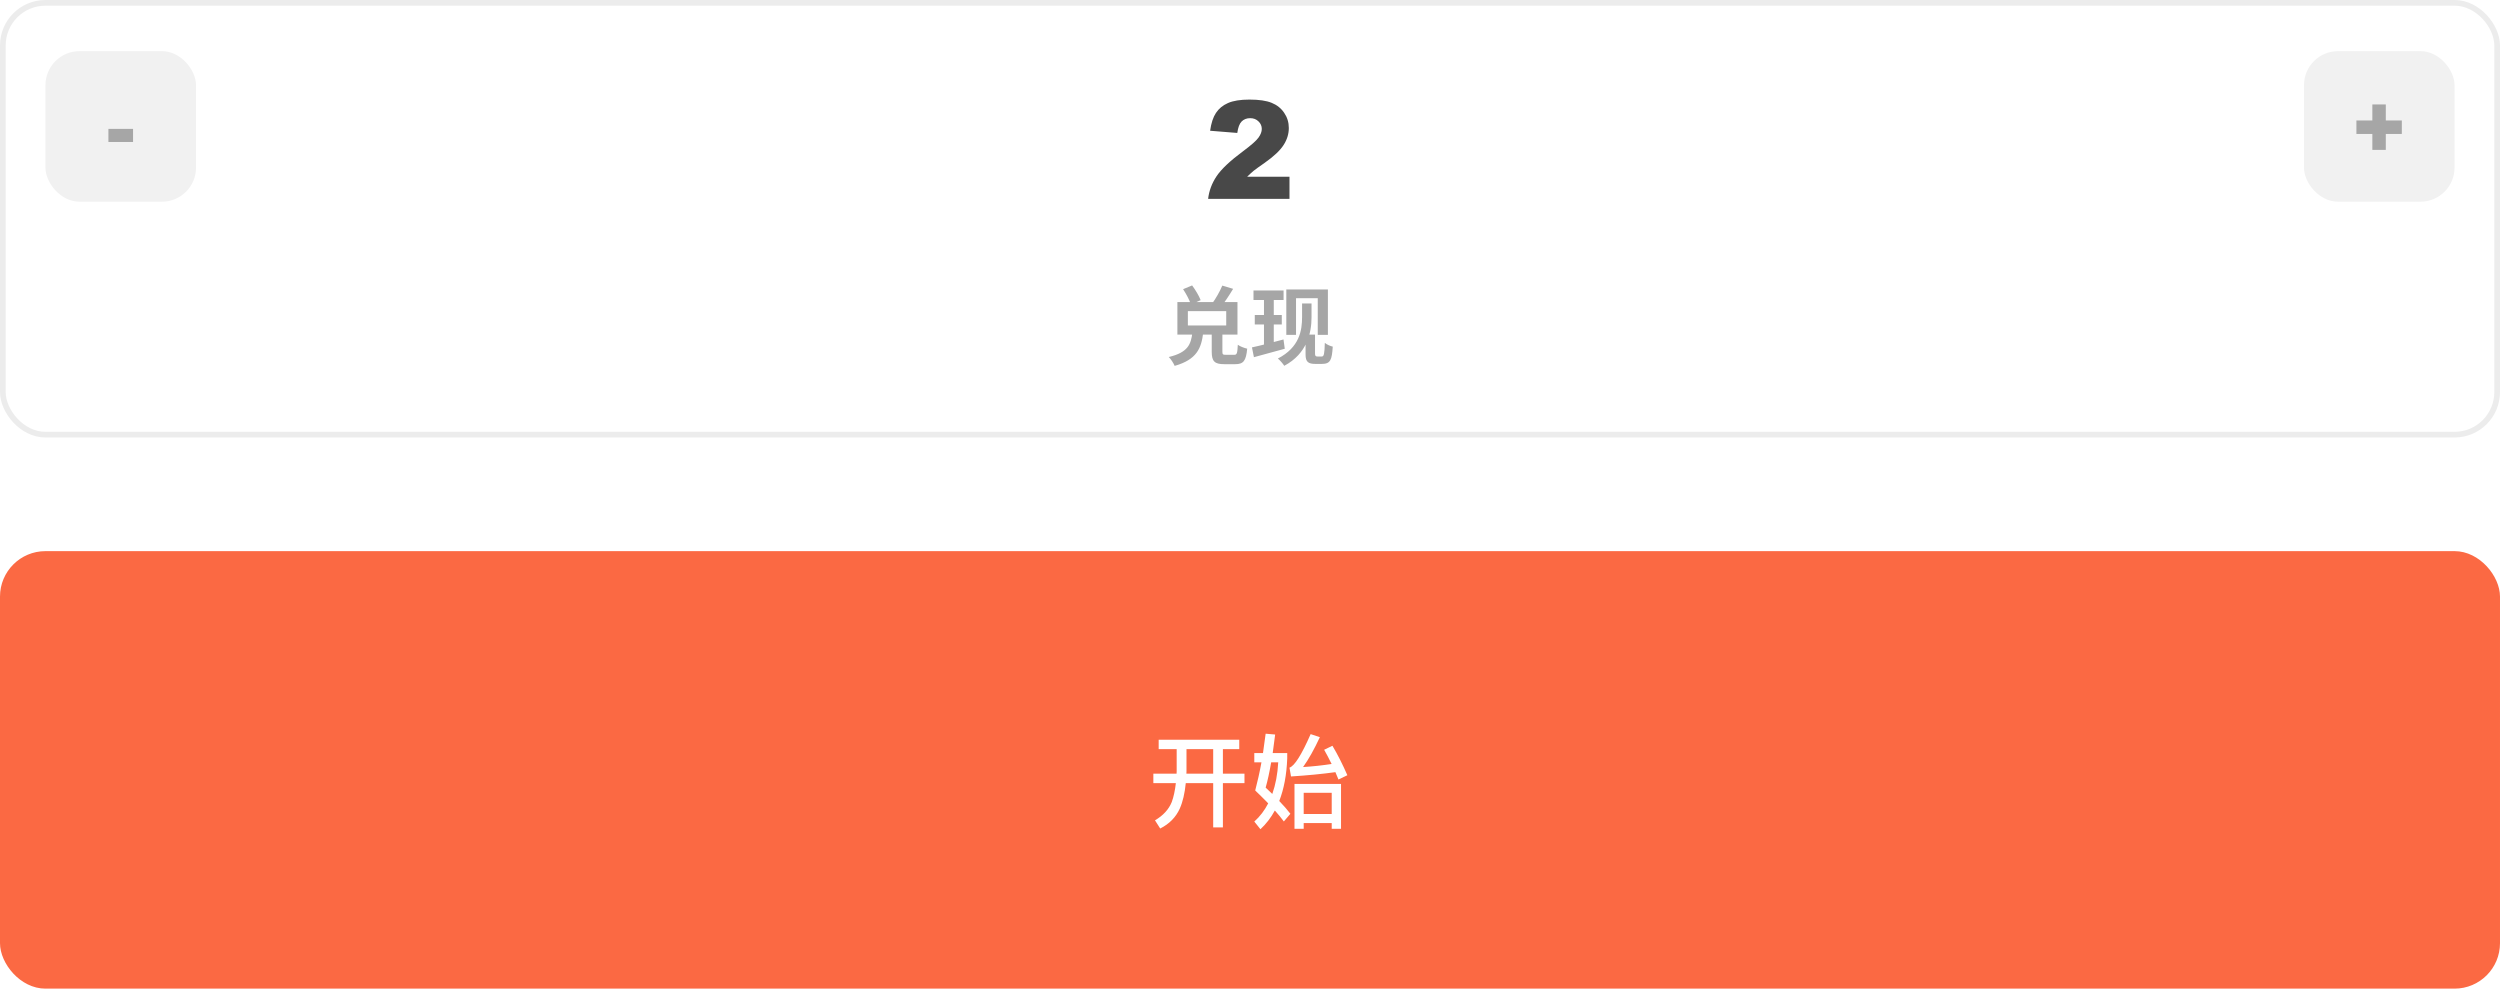 <svg width="440" height="174" viewBox="0 0 440 174" fill="none" xmlns="http://www.w3.org/2000/svg">
<rect x="0.5" y="0.5" width="439" height="76" rx="7.5" fill="white"/>
<rect x="8" y="9" width="26.5" height="26.5" rx="6" fill="#F1F1F1"/>
<path d="M19.082 22.682H23.418V24.989H19.082V22.682Z" fill="#A6A6A6"/>
<path d="M226.949 35H212.629C212.793 33.586 213.289 32.258 214.117 31.016C214.953 29.766 216.516 28.293 218.805 26.598C220.203 25.559 221.098 24.77 221.488 24.23C221.879 23.691 222.074 23.18 222.074 22.695C222.074 22.172 221.879 21.727 221.488 21.359C221.105 20.984 220.621 20.797 220.035 20.797C219.426 20.797 218.926 20.988 218.535 21.371C218.152 21.754 217.895 22.43 217.762 23.398L212.98 23.012C213.168 21.668 213.512 20.621 214.012 19.871C214.512 19.113 215.215 18.535 216.121 18.137C217.035 17.73 218.297 17.527 219.906 17.527C221.586 17.527 222.891 17.719 223.82 18.102C224.758 18.484 225.492 19.074 226.023 19.871C226.562 20.66 226.832 21.547 226.832 22.531C226.832 23.578 226.523 24.578 225.906 25.531C225.297 26.484 224.184 27.531 222.566 28.672C221.605 29.336 220.961 29.801 220.633 30.066C220.312 30.332 219.934 30.68 219.496 31.109H226.949V35Z" fill="#484848"/>
<rect x="405.5" y="9" width="26.5" height="26.5" rx="6" fill="#F1F1F1"/>
<path d="M414.729 21.202H417.534V18.382H419.9V21.202H422.72V23.575H419.9V26.38H417.534V23.575H414.729V21.202Z" fill="#A6A6A6"/>
<path d="M209.86 58.56C209.605 60.555 209.125 62.025 205.705 62.835C206.08 63.195 206.545 63.93 206.74 64.395C210.64 63.285 211.435 61.29 211.765 58.56H209.86ZM208.225 50.895C208.78 51.735 209.38 52.875 209.605 53.595L211.315 52.83C211.045 52.095 210.4 51.03 209.815 50.235L208.225 50.895ZM215.125 50.265C214.705 51.27 213.955 52.605 213.31 53.46L214.885 54.015C215.53 53.205 216.34 51.99 217.03 50.835L215.125 50.265ZM213.265 58.53V61.92C213.265 63.6 213.775 64.095 215.47 64.095C215.815 64.095 217.03 64.095 217.405 64.095C218.83 64.095 219.31 63.525 219.505 61.365C219.01 61.26 218.215 60.96 217.855 60.675C217.78 62.205 217.69 62.445 217.225 62.445C216.94 62.445 215.995 62.445 215.755 62.445C215.23 62.445 215.14 62.385 215.14 61.89V58.53H213.265ZM209.065 54.765H215.815V57.285H209.065V54.765ZM207.22 53.16V58.89H217.795V53.16H207.22ZM220.615 51.12V52.8H225.91V51.12H220.615ZM220.84 55.44V57.105H225.595V55.44H220.84ZM220.345 61.14L220.69 62.865C222.235 62.43 224.245 61.905 226.12 61.38L225.895 59.745C223.9 60.285 221.77 60.84 220.345 61.14ZM222.46 51.81V61.275L224.185 60.99V51.81H222.46ZM226.39 50.94V58.935H228.1V52.485H231.925V58.935H233.71V50.94H226.39ZM229.78 58.89V62.415C229.78 63.705 230.275 64.05 231.52 64.05H232.63C234.16 64.05 234.415 63.36 234.565 61.005C234.145 60.915 233.575 60.675 233.17 60.345C233.11 62.31 233.02 62.745 232.63 62.745H231.865C231.55 62.745 231.445 62.625 231.445 62.22V58.89H229.78ZM229.165 53.415V55.8C229.165 58.125 228.745 61.11 224.905 63.105C225.25 63.375 225.82 64.035 226.03 64.38C230.08 62.235 230.83 58.515 230.83 55.83V53.415H229.165Z" fill="#A6A6A6"/>
<rect x="0.5" y="0.5" width="439" height="76" rx="7.5" stroke="#ECECEC"/>
<rect y="97" width="440" height="77" rx="8" fill="#FB6943"/>
<g filter="url(#filter0_d_1722_52056)">
<path d="M203.926 128.194V129.85H207.094V133.774C207.094 133.882 207.076 134.026 207.076 134.17H202.99V135.826H206.95C206.806 137.104 206.572 138.22 206.23 139.156C205.708 140.452 204.718 141.532 203.278 142.378L204.196 143.818C205.798 143.008 206.95 141.838 207.634 140.326C208.174 139.12 208.516 137.626 208.696 135.826H213.52V143.62H215.23V135.826H219.028V134.17H215.23V129.85H218.11V128.194H203.926ZM208.822 129.85H213.52V134.17H208.804C208.804 134.044 208.822 133.918 208.822 133.774V129.85ZM222.754 127.132C222.61 128.302 222.448 129.436 222.286 130.534H220.756V132.172H222.016C221.692 133.954 221.314 135.61 220.918 137.122C221.746 137.914 222.502 138.67 223.204 139.39C222.574 140.614 221.764 141.694 220.756 142.594L221.836 143.944C222.844 143.008 223.69 141.91 224.374 140.65C224.986 141.334 225.508 141.964 225.958 142.576L227.11 141.226C226.606 140.56 225.94 139.804 225.148 138.976C225.976 136.852 226.444 134.368 226.552 131.488V130.534H223.996C224.14 129.526 224.284 128.428 224.428 127.276L222.754 127.132ZM223.924 137.734C223.564 137.374 223.168 137.014 222.754 136.618C223.096 135.43 223.42 133.936 223.726 132.172H224.968C224.86 134.242 224.5 136.096 223.924 137.734ZM236.02 135.97H227.83V143.872H229.45V142.864H234.382V143.872H236.02V135.97ZM229.45 141.262V137.536H234.382V141.262H229.45ZM227.218 134.656C230.08 134.476 232.69 134.224 235.03 133.9C235.21 134.296 235.39 134.728 235.57 135.196L237.136 134.44C236.308 132.55 235.444 130.822 234.508 129.256L233.05 129.958C233.482 130.732 233.932 131.56 234.364 132.46C232.744 132.712 231.07 132.892 229.342 133C230.35 131.596 231.322 129.832 232.294 127.744L230.674 127.204C229.072 130.858 227.83 132.82 226.948 133.108L227.218 134.656Z" fill="white"/>
</g>
<defs>
<filter id="filter0_d_1722_52056" x="198.99" y="125.133" width="42.147" height="24.811" filterUnits="userSpaceOnUse" color-interpolation-filters="sRGB">
<feFlood flood-opacity="0" result="BackgroundImageFix"/>
<feColorMatrix in="SourceAlpha" type="matrix" values="0 0 0 0 0 0 0 0 0 0 0 0 0 0 0 0 0 0 127 0" result="hardAlpha"/>
<feOffset dy="2"/>
<feGaussianBlur stdDeviation="2"/>
<feComposite in2="hardAlpha" operator="out"/>
<feColorMatrix type="matrix" values="0 0 0 0 0 0 0 0 0 0 0 0 0 0 0 0 0 0 0.3 0"/>
<feBlend mode="normal" in2="BackgroundImageFix" result="effect1_dropShadow_1722_52056"/>
<feBlend mode="normal" in="SourceGraphic" in2="effect1_dropShadow_1722_52056" result="shape"/>
</filter>
</defs>
</svg>
